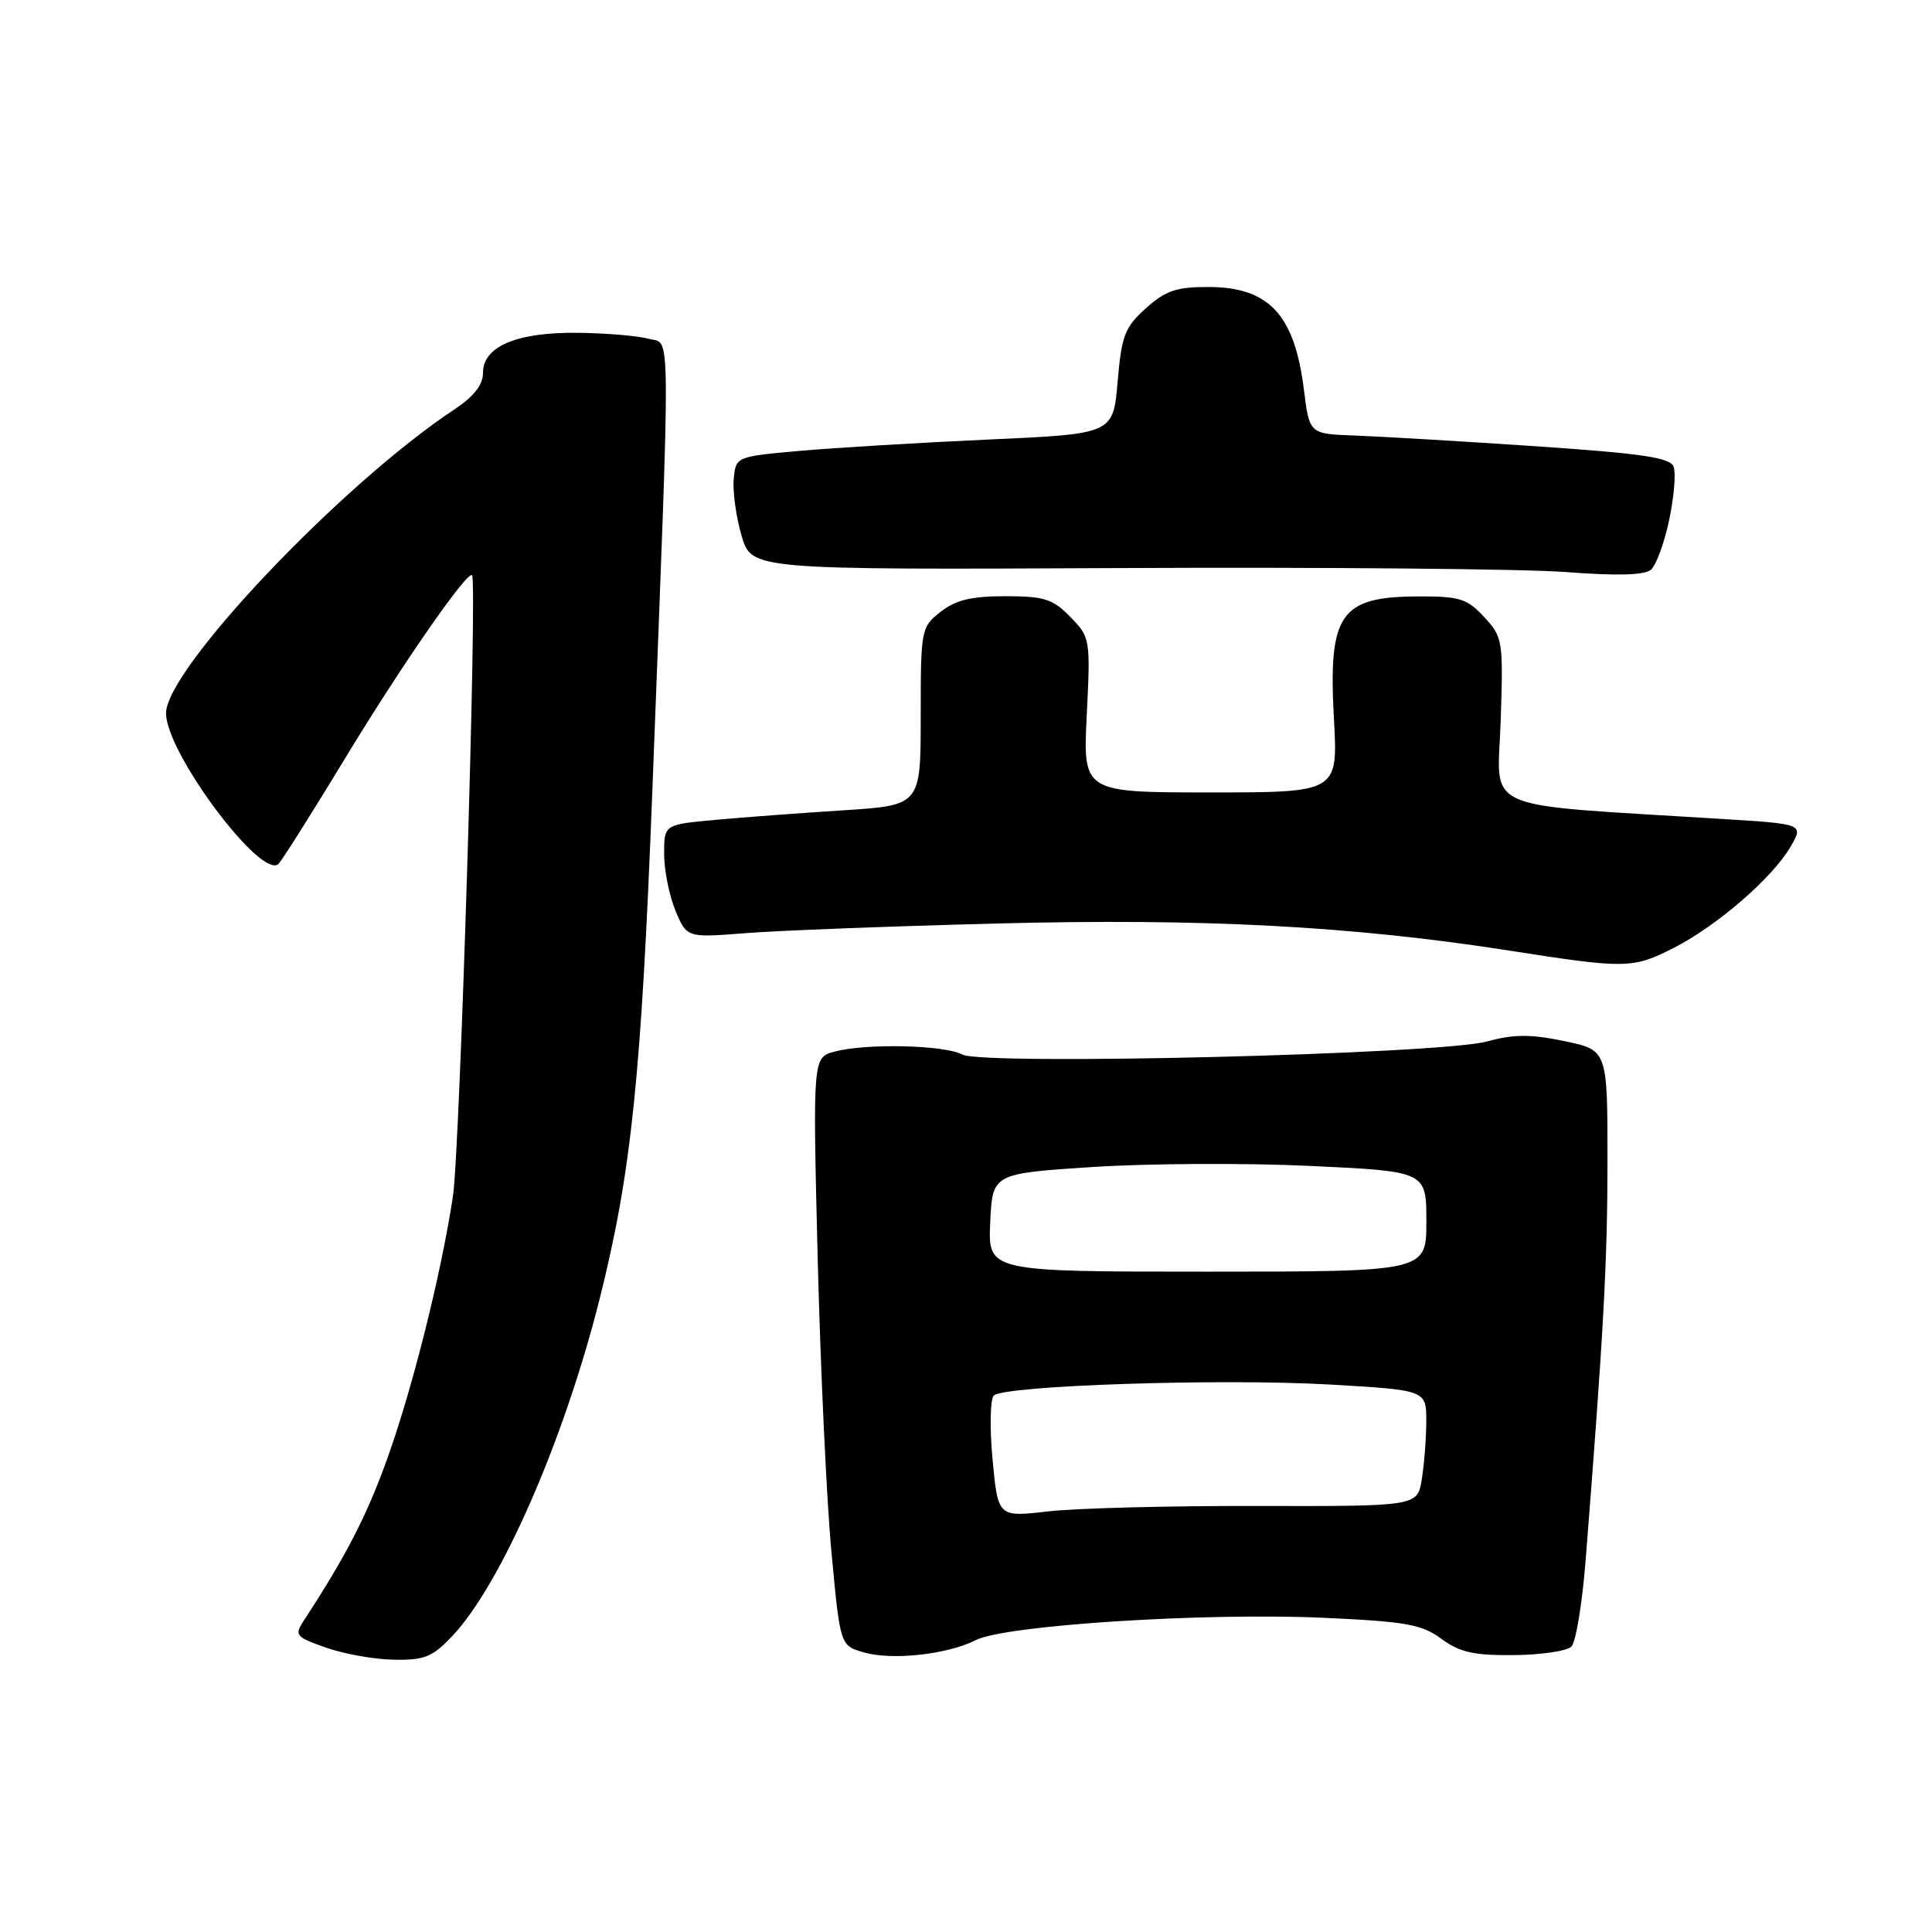 <?xml version="1.0" encoding="UTF-8" standalone="no"?>
<!DOCTYPE svg PUBLIC "-//W3C//DTD SVG 1.1//EN" "http://www.w3.org/Graphics/SVG/1.1/DTD/svg11.dtd" >
<svg xmlns="http://www.w3.org/2000/svg" xmlns:xlink="http://www.w3.org/1999/xlink" version="1.1" viewBox="0 0 256 256">
 <g >
 <path fill="currentColor"
d=" M 59.96 216.75 C 66.40 209.92 74.74 190.83 79.43 172.21 C 83.66 155.39 84.98 142.68 86.45 104.50 C 88.88 41.26 88.91 45.71 86.00 44.90 C 84.62 44.51 80.44 44.15 76.70 44.10 C 68.55 43.98 64.00 45.88 64.00 49.39 C 64.00 50.99 62.81 52.52 60.24 54.23 C 45.30 64.11 22.00 88.66 22.00 94.51 C 22.00 99.75 34.71 116.74 36.92 114.45 C 37.42 113.93 41.42 107.58 45.81 100.35 C 53.22 88.13 61.93 75.58 62.55 76.22 C 63.26 76.96 60.94 152.40 60.02 158.50 C 58.42 169.02 54.53 184.50 51.12 193.82 C 48.48 201.07 45.73 206.36 40.31 214.65 C 38.97 216.69 39.12 216.88 43.20 218.32 C 45.57 219.16 49.61 219.88 52.20 219.92 C 56.26 219.99 57.32 219.56 59.96 216.75 Z  M 129.31 217.32 C 133.18 215.35 159.49 213.66 175.25 214.36 C 186.31 214.86 188.39 215.23 190.99 217.15 C 193.41 218.94 195.28 219.36 200.57 219.31 C 204.19 219.28 207.63 218.77 208.22 218.18 C 208.81 217.59 209.65 212.47 210.10 206.81 C 212.48 176.61 213.00 167.14 213.00 153.79 C 213.00 139.14 213.00 139.14 207.28 137.95 C 202.80 137.02 200.57 137.03 197.03 138.00 C 190.80 139.70 130.25 141.20 127.50 139.73 C 125.16 138.46 114.78 138.23 110.59 139.34 C 107.69 140.12 107.69 140.12 108.35 166.81 C 108.72 181.49 109.54 199.02 110.18 205.76 C 111.33 218.03 111.33 218.03 114.42 218.94 C 118.18 220.04 125.51 219.24 129.31 217.32 Z  M 221.78 125.60 C 227.49 122.70 234.86 116.32 237.25 112.21 C 239.00 109.19 239.00 109.19 228.25 108.52 C 195.42 106.46 198.46 107.80 198.85 95.50 C 199.20 84.86 199.12 84.41 196.65 81.75 C 194.38 79.30 193.40 79.00 187.80 79.03 C 177.56 79.08 175.99 81.38 176.75 95.19 C 177.29 105.00 177.29 105.00 160.40 105.00 C 143.50 105.00 143.50 105.00 144.00 94.75 C 144.50 84.68 144.46 84.45 141.83 81.75 C 139.50 79.36 138.38 79.00 133.21 79.00 C 128.71 79.00 126.63 79.50 124.63 81.07 C 122.05 83.10 122.00 83.39 122.00 94.93 C 122.00 106.71 122.00 106.71 111.75 107.37 C 106.11 107.73 98.46 108.30 94.75 108.64 C 88.00 109.26 88.00 109.26 88.00 113.16 C 88.00 115.31 88.68 118.68 89.50 120.66 C 91.01 124.26 91.01 124.26 98.75 123.65 C 103.01 123.31 118.01 122.73 132.09 122.37 C 159.40 121.66 179.10 122.70 200.00 125.96 C 215.46 128.38 216.35 128.36 221.78 125.60 Z  M 221.18 68.87 C 221.82 65.83 222.08 62.66 221.76 61.83 C 221.31 60.63 217.53 60.08 203.34 59.12 C 193.53 58.46 182.80 57.83 179.50 57.71 C 173.50 57.50 173.50 57.50 172.77 51.60 C 171.54 41.74 168.17 38.08 160.27 38.03 C 155.91 38.01 154.50 38.47 151.86 40.83 C 149.04 43.35 148.62 44.44 148.09 50.58 C 147.50 57.50 147.50 57.50 131.00 58.24 C 121.92 58.65 110.67 59.33 106.00 59.74 C 97.50 60.50 97.50 60.50 97.22 63.50 C 97.07 65.15 97.54 68.53 98.27 71.00 C 99.59 75.50 99.59 75.50 148.54 75.27 C 175.47 75.14 202.00 75.38 207.50 75.80 C 214.26 76.32 217.91 76.22 218.76 75.49 C 219.45 74.89 220.54 71.92 221.18 68.87 Z  M 131.52 193.41 C 131.13 189.22 131.20 185.40 131.68 184.92 C 133.02 183.58 161.96 182.63 176.25 183.46 C 189.00 184.20 189.00 184.20 188.99 188.35 C 188.98 190.63 188.71 194.10 188.39 196.05 C 187.80 199.59 187.80 199.59 166.65 199.55 C 155.02 199.52 142.52 199.84 138.87 200.27 C 132.24 201.03 132.24 201.03 131.52 193.41 Z  M 131.21 162.00 C 131.50 155.50 131.50 155.50 144.83 154.63 C 152.16 154.16 165.10 154.09 173.58 154.49 C 189.00 155.21 189.00 155.21 189.00 161.86 C 189.00 168.50 189.00 168.50 159.96 168.50 C 130.92 168.50 130.92 168.50 131.21 162.00 Z "/>
</g>
</svg>